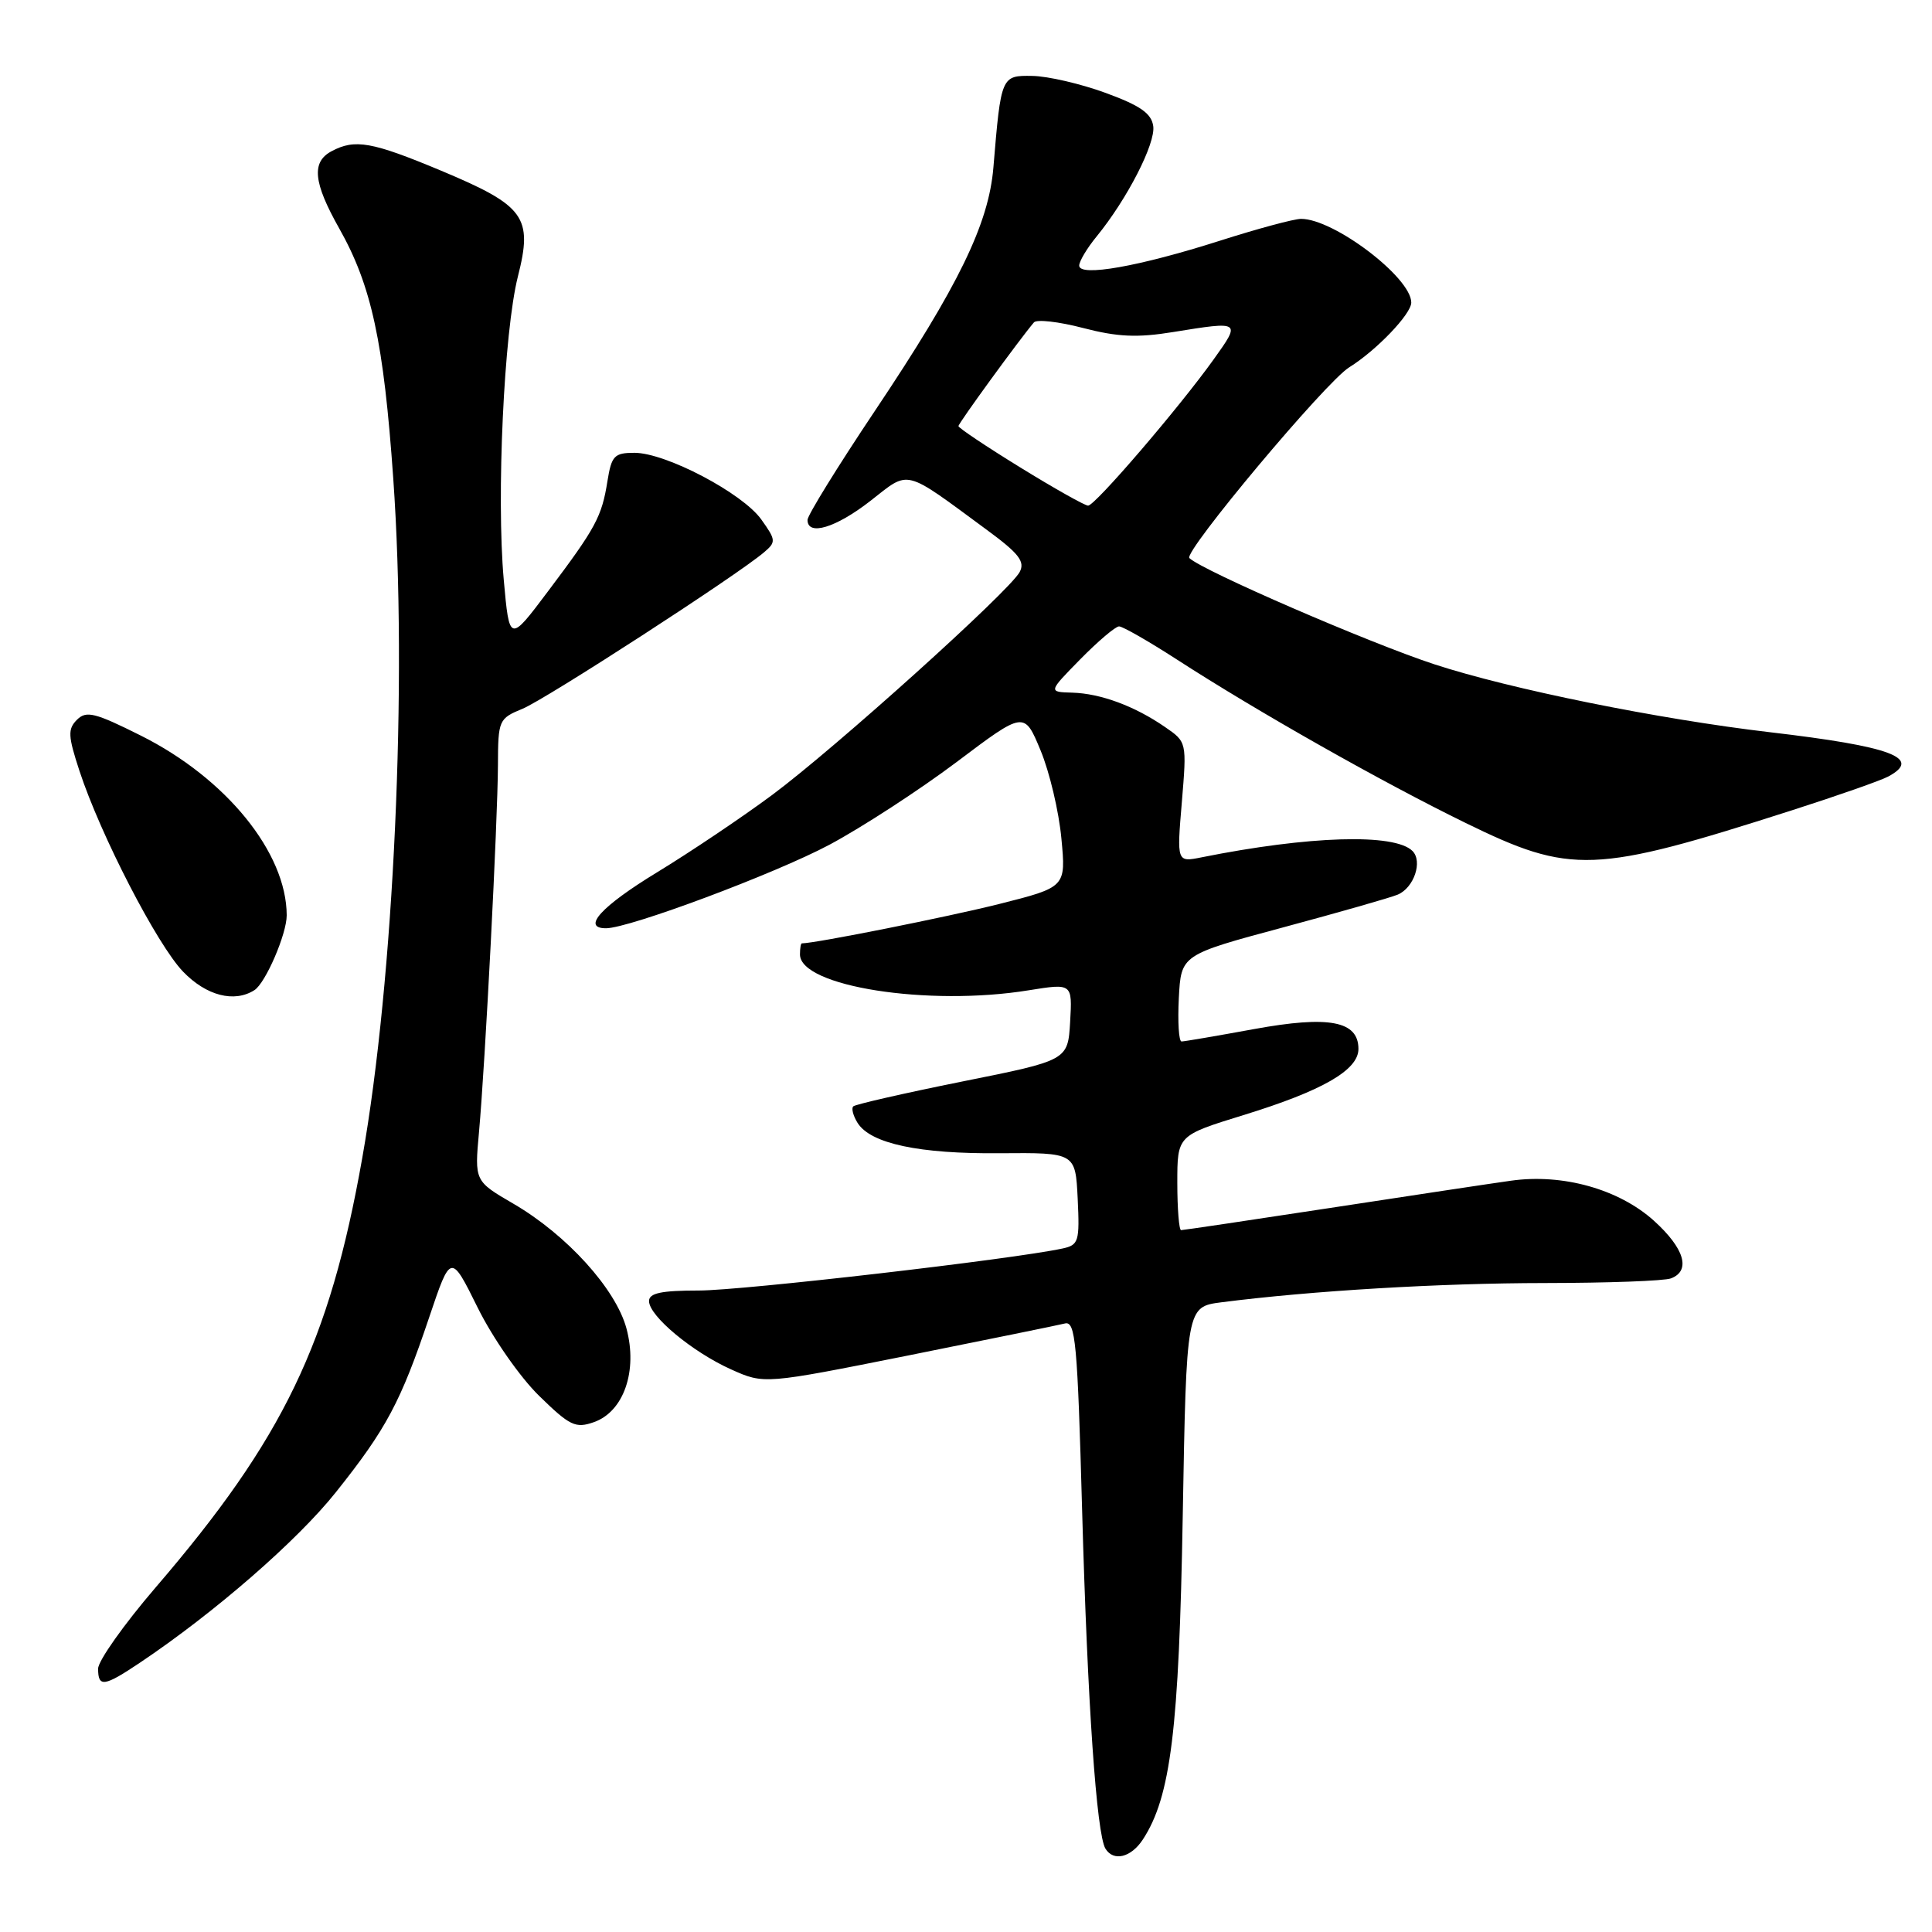 <?xml version="1.0" encoding="UTF-8" standalone="no"?>
<!DOCTYPE svg PUBLIC "-//W3C//DTD SVG 1.1//EN" "http://www.w3.org/Graphics/SVG/1.1/DTD/svg11.dtd" >
<svg xmlns="http://www.w3.org/2000/svg" xmlns:xlink="http://www.w3.org/1999/xlink" version="1.1" viewBox="0 0 256 256">
 <g >
 <path fill="currentColor"
d=" M 151.43 243.75 C 155.13 238.10 156.23 229.19 156.72 200.83 C 157.21 173.16 157.21 173.16 161.85 172.56 C 173.78 171.03 190.83 170.02 204.67 170.01 C 213.01 170.00 220.55 169.73 221.42 169.39 C 224.08 168.37 223.20 165.41 219.15 161.75 C 214.51 157.57 207.07 155.48 200.21 156.45 C 197.62 156.81 186.84 158.44 176.25 160.06 C 165.66 161.68 156.78 163.00 156.50 163.00 C 156.23 163.00 156.00 160.18 156.00 156.73 C 156.00 150.46 156.00 150.46 164.75 147.76 C 175.25 144.53 180.00 141.79 180.00 138.99 C 180.00 135.28 176.11 134.54 166.16 136.36 C 161.24 137.26 156.92 138.00 156.56 138.00 C 156.20 138.00 156.04 135.42 156.20 132.26 C 156.50 126.52 156.50 126.52 170.00 122.89 C 177.43 120.89 184.27 118.94 185.21 118.54 C 187.36 117.63 188.54 114.14 187.16 112.76 C 184.80 110.40 173.48 110.74 159.22 113.60 C 155.93 114.26 155.93 114.26 156.60 106.29 C 157.26 98.33 157.26 98.32 154.38 96.34 C 150.36 93.56 145.84 91.89 142.08 91.78 C 138.89 91.69 138.89 91.69 143.15 87.35 C 145.50 84.96 147.81 83.00 148.28 83.00 C 148.76 83.00 152.20 84.97 155.93 87.38 C 166.54 94.25 183.06 103.60 194.17 109.03 C 208.21 115.90 211.17 115.79 237.44 107.37 C 243.46 105.44 249.20 103.43 250.19 102.90 C 254.77 100.45 250.66 98.91 234.50 97.02 C 219.82 95.30 200.14 91.32 190.08 88.03 C 181.47 85.21 159.39 75.65 157.60 73.95 C 156.77 73.17 175.67 50.59 178.78 48.67 C 182.37 46.44 187.00 41.61 187.00 40.09 C 187.00 36.78 176.76 29.00 172.40 29.00 C 171.47 29.00 166.61 30.31 161.60 31.91 C 150.94 35.31 143.00 36.72 143.00 35.19 C 143.00 34.62 144.04 32.88 145.31 31.33 C 149.35 26.39 153.14 19.00 152.81 16.71 C 152.57 15.02 151.09 13.99 146.50 12.31 C 143.20 11.10 138.83 10.09 136.80 10.06 C 132.67 9.99 132.64 10.05 131.63 22.19 C 131.01 29.68 127.01 37.89 115.91 54.47 C 111.01 61.79 107.00 68.28 107.00 68.89 C 107.00 71.07 110.75 69.94 115.32 66.38 C 120.61 62.25 119.60 62.00 130.76 70.21 C 135.02 73.34 135.85 74.41 135.11 75.80 C 133.75 78.34 110.62 99.17 102.31 105.34 C 98.35 108.28 91.49 112.89 87.06 115.59 C 79.67 120.09 77.02 123.00 80.30 123.00 C 83.37 123.00 102.68 115.78 109.91 111.93 C 114.23 109.62 121.81 104.69 126.75 100.98 C 135.72 94.22 135.72 94.22 137.88 99.43 C 139.07 102.29 140.31 107.54 140.64 111.10 C 141.25 117.55 141.25 117.55 132.37 119.79 C 125.60 121.49 108.08 124.99 106.25 125.00 C 106.11 125.00 106.00 125.66 106.00 126.47 C 106.00 130.71 122.99 133.38 136.30 131.22 C 142.09 130.29 142.09 130.29 141.80 135.39 C 141.50 140.50 141.50 140.50 127.53 143.30 C 119.84 144.85 113.34 146.33 113.06 146.60 C 112.79 146.87 113.05 147.86 113.64 148.80 C 115.37 151.54 121.80 152.91 132.50 152.81 C 142.50 152.73 142.50 152.73 142.80 158.83 C 143.07 164.50 142.93 164.97 140.80 165.43 C 134.21 166.86 98.34 171.00 92.62 171.00 C 87.62 171.00 86.00 171.34 86.00 172.40 C 86.00 174.37 91.74 179.15 96.89 181.46 C 101.26 183.42 101.26 183.42 120.38 179.60 C 130.89 177.49 140.22 175.59 141.10 175.37 C 142.51 175.01 142.77 177.81 143.39 200.23 C 144.10 225.71 145.30 243.05 146.48 244.96 C 147.55 246.70 149.87 246.13 151.43 243.75 Z  M 18.52 220.33 C 28.40 213.71 39.39 204.16 44.52 197.71 C 51.20 189.33 53.10 185.76 56.87 174.55 C 59.73 166.06 59.73 166.06 63.30 173.28 C 65.28 177.28 68.91 182.49 71.43 184.95 C 75.51 188.94 76.26 189.30 78.70 188.44 C 82.65 187.05 84.52 181.65 83.01 176.03 C 81.60 170.79 75.10 163.62 68.03 159.50 C 62.88 156.50 62.88 156.50 63.47 150.00 C 64.29 140.97 65.95 108.79 65.98 101.37 C 66.00 95.41 66.09 95.21 69.25 93.91 C 72.35 92.63 97.61 76.27 101.22 73.20 C 102.85 71.82 102.83 71.57 100.88 68.84 C 98.40 65.35 88.23 60.00 84.07 60.00 C 81.40 60.00 81.03 60.39 80.49 63.75 C 79.74 68.47 78.96 69.92 72.63 78.33 C 67.50 85.16 67.50 85.16 66.75 76.83 C 65.76 65.78 66.78 43.95 68.62 36.65 C 70.63 28.75 69.55 27.27 58.46 22.62 C 49.27 18.78 47.03 18.38 43.93 20.04 C 41.25 21.47 41.51 24.17 44.95 30.27 C 49.23 37.85 50.84 45.31 52.11 63.42 C 54.01 90.29 52.21 129.72 47.99 153.50 C 43.66 177.96 37.55 190.65 20.61 210.36 C 16.43 215.23 13.00 220.07 13.00 221.11 C 13.00 223.61 13.79 223.50 18.52 220.33 Z  M 33.71 131.20 C 35.19 130.26 38.00 123.74 37.99 121.28 C 37.97 112.98 29.96 103.12 18.66 97.47 C 12.57 94.42 11.43 94.14 10.20 95.37 C 8.96 96.61 9.01 97.52 10.53 102.15 C 13.32 110.65 20.83 125.20 24.26 128.75 C 27.33 131.94 31.04 132.90 33.71 131.20 Z  M 135.21 61.95 C 130.69 59.17 127.00 56.70 127.00 56.46 C 127.00 56.08 135.08 44.98 137.00 42.72 C 137.36 42.29 140.30 42.62 143.51 43.46 C 148.08 44.65 150.70 44.77 155.43 44.00 C 164.45 42.54 164.45 42.54 160.81 47.63 C 156.20 54.07 145.10 67.00 144.18 67.00 C 143.76 67.00 139.72 64.73 135.21 61.95 Z "/>
</g>
</svg>